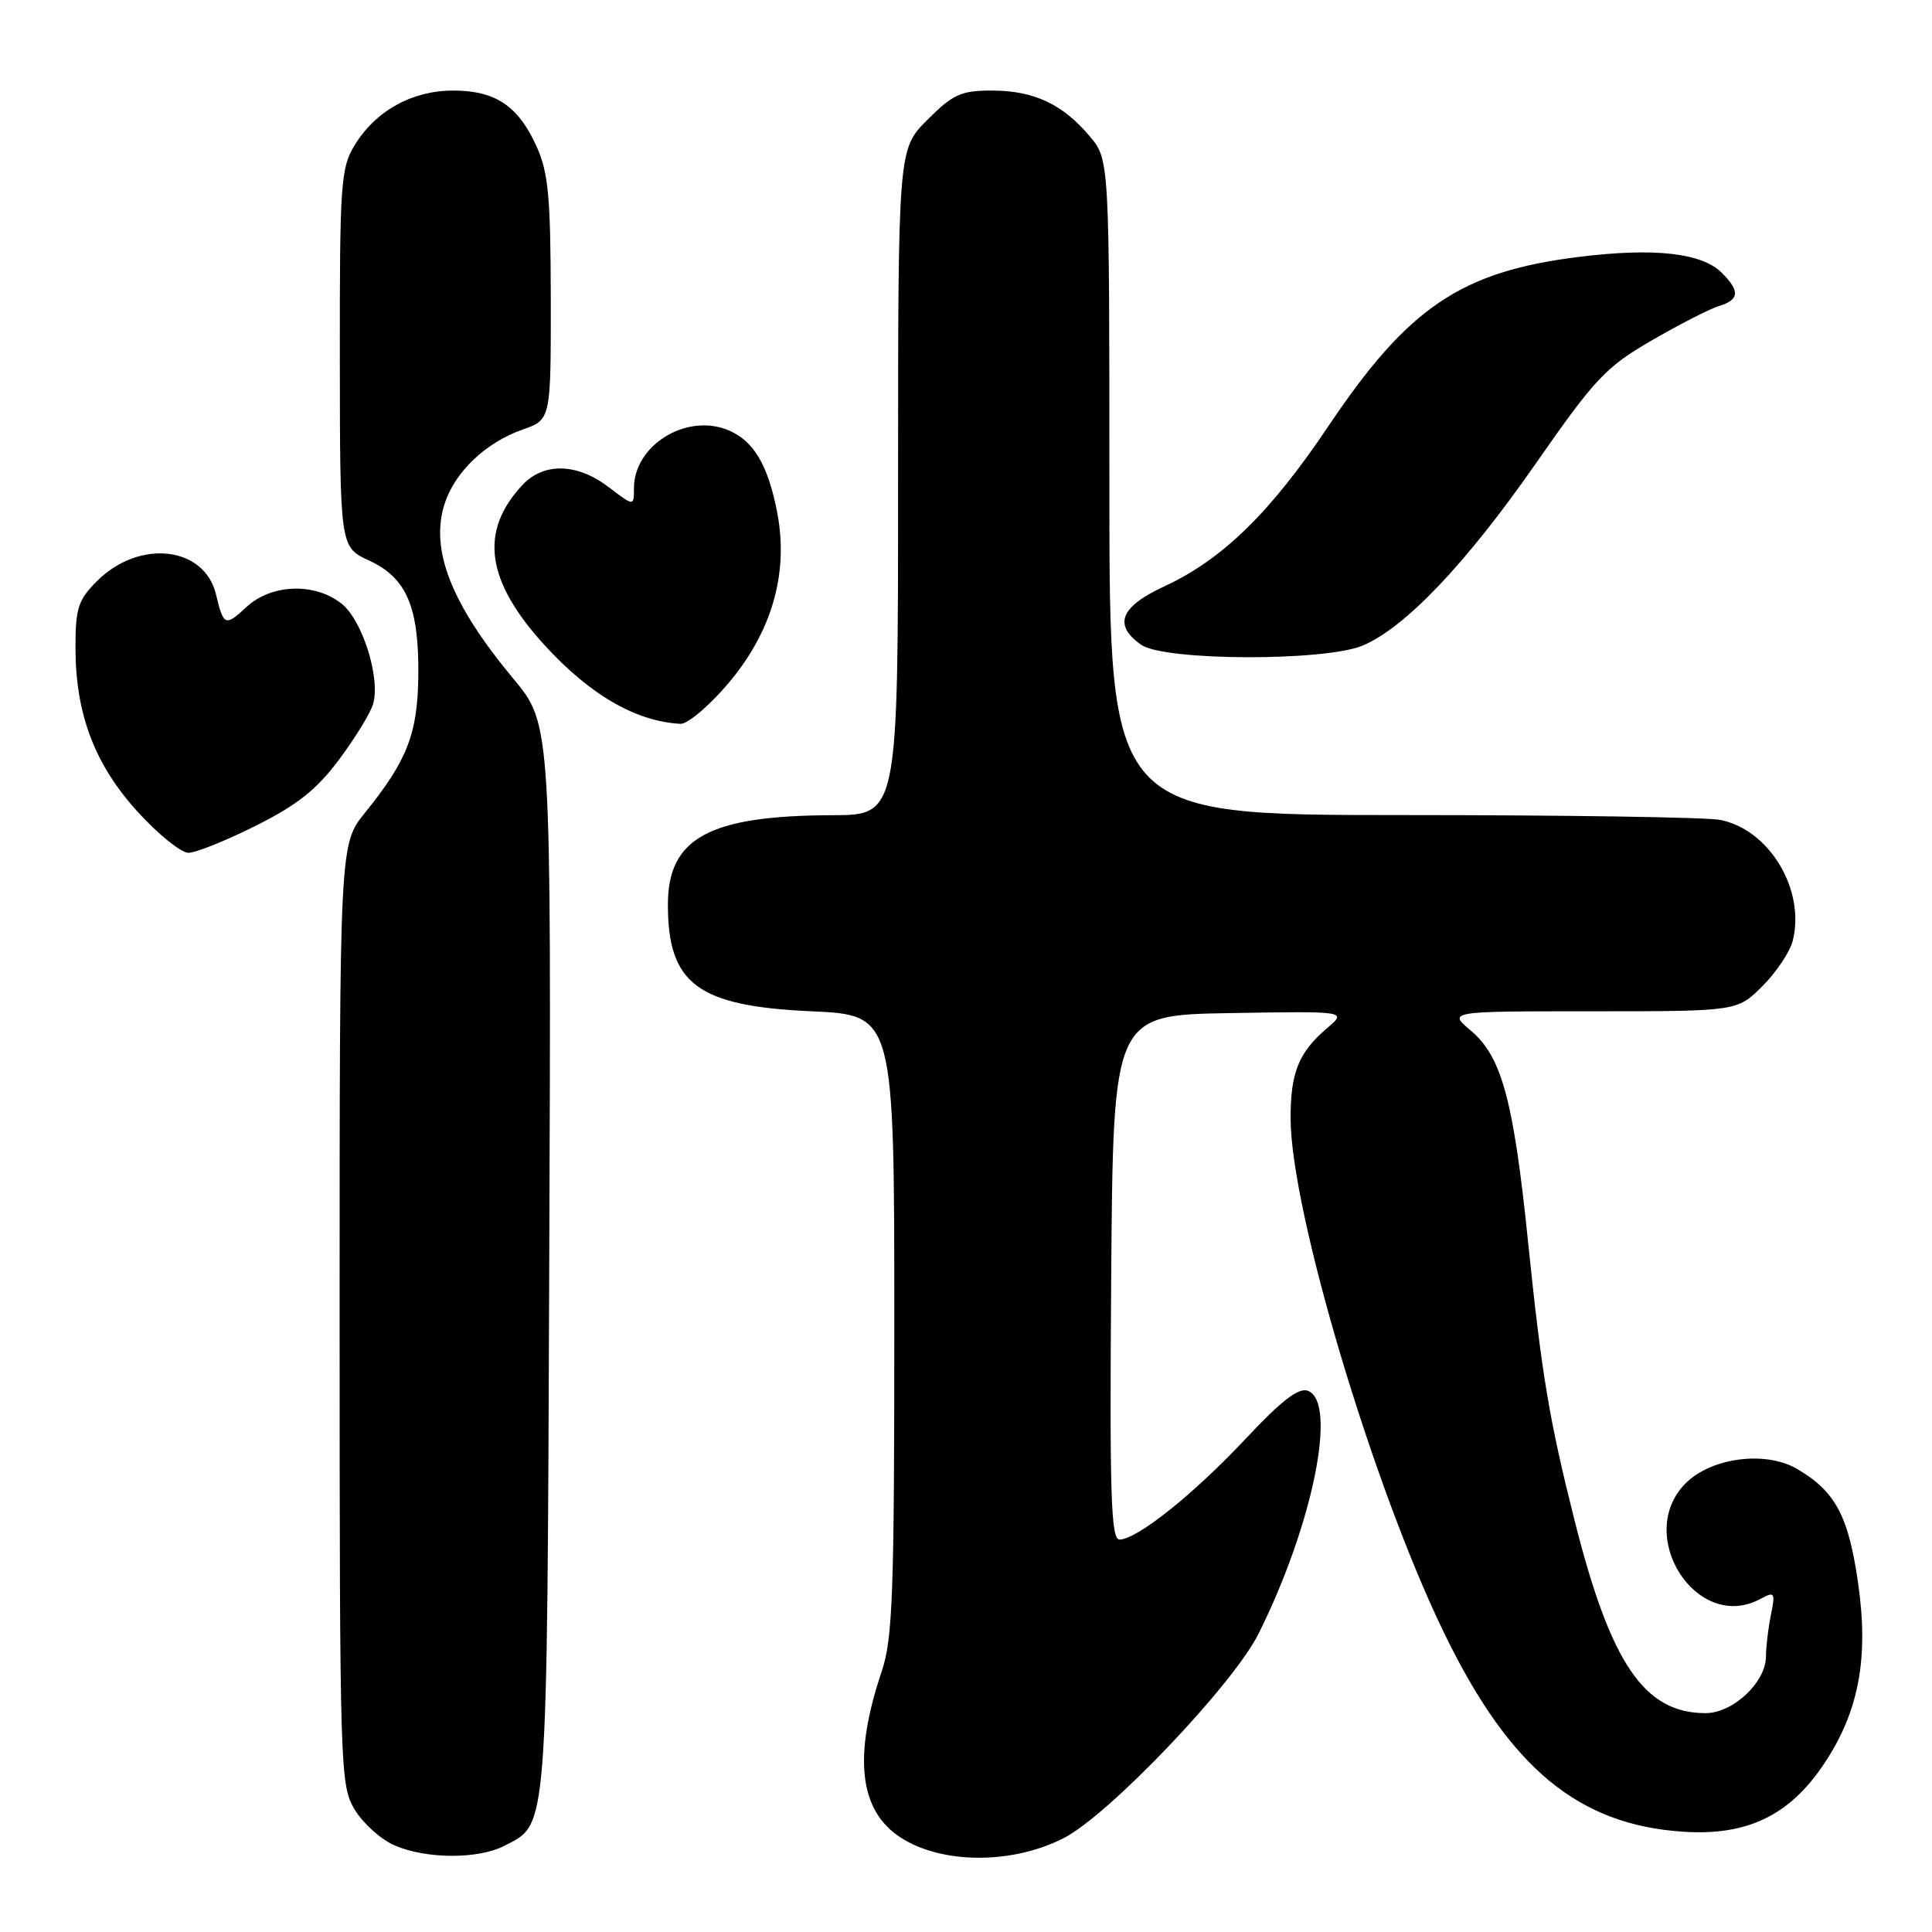 <?xml version="1.0" encoding="UTF-8" standalone="no"?>
<!DOCTYPE svg PUBLIC "-//W3C//DTD SVG 1.1//EN" "http://www.w3.org/Graphics/SVG/1.1/DTD/svg11.dtd" >
<svg xmlns="http://www.w3.org/2000/svg" xmlns:xlink="http://www.w3.org/1999/xlink" version="1.1" viewBox="0 0 256 256">
 <g >
 <path fill="currentColor"
d=" M 141.00 243.53 C 146.97 240.46 163.39 223.22 166.75 216.50 C 173.94 202.11 177.26 185.81 173.31 184.29 C 172.09 183.82 169.83 185.55 165.06 190.64 C 158.18 197.98 150.64 204.00 148.34 204.00 C 147.21 204.00 147.02 198.05 147.24 169.25 C 147.50 134.50 147.50 134.50 163.00 134.24 C 178.50 133.98 178.50 133.98 175.84 136.24 C 172.08 139.45 171.00 142.11 171.01 148.18 C 171.03 160.52 182.05 197.38 191.50 216.68 C 200.12 234.32 209.16 241.79 223.00 242.71 C 231.48 243.28 237.12 240.57 241.68 233.74 C 246.33 226.79 247.65 219.69 246.19 209.63 C 244.91 200.82 243.18 197.60 238.12 194.64 C 233.96 192.20 226.78 193.13 223.37 196.53 C 216.51 203.40 224.82 216.38 233.21 211.89 C 235.17 210.84 235.26 210.97 234.65 214.01 C 234.29 215.79 234.00 218.25 234.00 219.48 C 234.00 222.90 229.64 227.00 226.00 227.00 C 217.86 227.00 213.41 220.44 208.62 201.39 C 205.27 188.07 204.28 182.13 202.47 164.50 C 200.56 145.83 198.98 140.00 194.92 136.59 C 191.85 134.00 191.85 134.00 211.02 134.00 C 230.20 134.00 230.20 134.00 233.54 130.66 C 235.38 128.82 237.18 126.12 237.55 124.65 C 239.24 117.91 234.46 109.94 227.94 108.64 C 226.18 108.29 207.26 108.00 185.87 108.00 C 147.00 108.00 147.00 108.00 147.00 64.58 C 147.00 21.15 147.00 21.15 144.38 18.04 C 140.80 13.79 136.97 12.00 131.43 12.00 C 127.34 12.00 126.28 12.48 122.88 15.88 C 119.00 19.76 119.00 19.76 119.00 63.88 C 119.00 108.00 119.00 108.00 110.25 108.02 C 93.95 108.07 88.50 111.04 88.50 119.87 C 88.50 130.39 92.44 133.32 107.50 134.00 C 118.50 134.50 118.50 134.50 118.50 175.50 C 118.50 211.26 118.29 217.14 116.82 221.50 C 113.04 232.74 113.84 239.89 119.29 243.45 C 124.75 247.03 134.15 247.07 141.00 243.53 Z  M 66.85 244.57 C 72.64 241.58 72.48 243.74 72.78 166.74 C 73.05 95.97 73.05 95.97 68.01 89.92 C 59.75 79.99 56.93 72.77 58.94 66.67 C 60.33 62.47 64.40 58.62 69.25 56.92 C 73.00 55.60 73.00 55.60 72.98 39.55 C 72.96 26.04 72.66 22.85 71.09 19.38 C 68.65 14.01 65.63 12.00 60.03 12.00 C 54.58 12.01 49.78 14.68 46.99 19.24 C 45.15 22.27 45.01 24.29 45.03 47.50 C 45.05 72.50 45.05 72.50 48.92 74.28 C 53.87 76.56 55.52 80.42 55.43 89.50 C 55.35 97.20 53.96 100.77 48.38 107.67 C 45.00 111.84 45.00 111.84 45.00 174.17 C 45.01 234.90 45.06 236.58 47.02 239.81 C 48.13 241.63 50.49 243.75 52.27 244.52 C 56.48 246.35 63.38 246.37 66.85 244.57 Z  M 33.90 109.41 C 39.38 106.67 41.97 104.62 44.92 100.66 C 47.04 97.82 49.06 94.53 49.42 93.34 C 50.46 89.91 48.04 82.18 45.24 79.97 C 41.67 77.17 35.97 77.37 32.66 80.43 C 29.85 83.05 29.62 82.95 28.62 78.76 C 27.09 72.37 18.45 71.40 12.85 77.00 C 10.35 79.49 10.00 80.59 10.00 85.81 C 10.00 94.62 12.56 101.36 18.30 107.63 C 20.99 110.58 24.00 113.00 24.97 113.00 C 25.94 113.00 29.96 111.39 33.90 109.41 Z  M 96.40 90.67 C 102.25 83.82 104.52 76.02 103.00 68.00 C 101.77 61.52 99.79 58.25 96.27 56.91 C 90.75 54.81 84.00 59.09 84.00 64.69 C 84.00 67.10 84.00 67.10 80.66 64.55 C 76.48 61.36 72.05 61.25 69.24 64.25 C 63.47 70.41 64.38 76.97 72.17 85.50 C 78.19 92.09 84.29 95.61 90.17 95.91 C 91.09 95.96 93.90 93.60 96.40 90.67 Z  M 180.54 85.55 C 186.17 83.19 194.22 74.74 203.48 61.45 C 211.34 50.16 212.77 48.64 218.82 45.13 C 222.50 43.00 226.51 40.94 227.75 40.56 C 230.48 39.72 230.59 38.59 228.15 36.15 C 225.50 33.50 219.18 32.80 209.21 34.04 C 193.59 35.98 186.60 40.70 176.03 56.45 C 168.32 67.94 161.99 74.13 154.25 77.71 C 148.43 80.41 147.48 82.82 151.22 85.44 C 154.27 87.58 175.50 87.65 180.54 85.55 Z "/>
</g>
</svg>